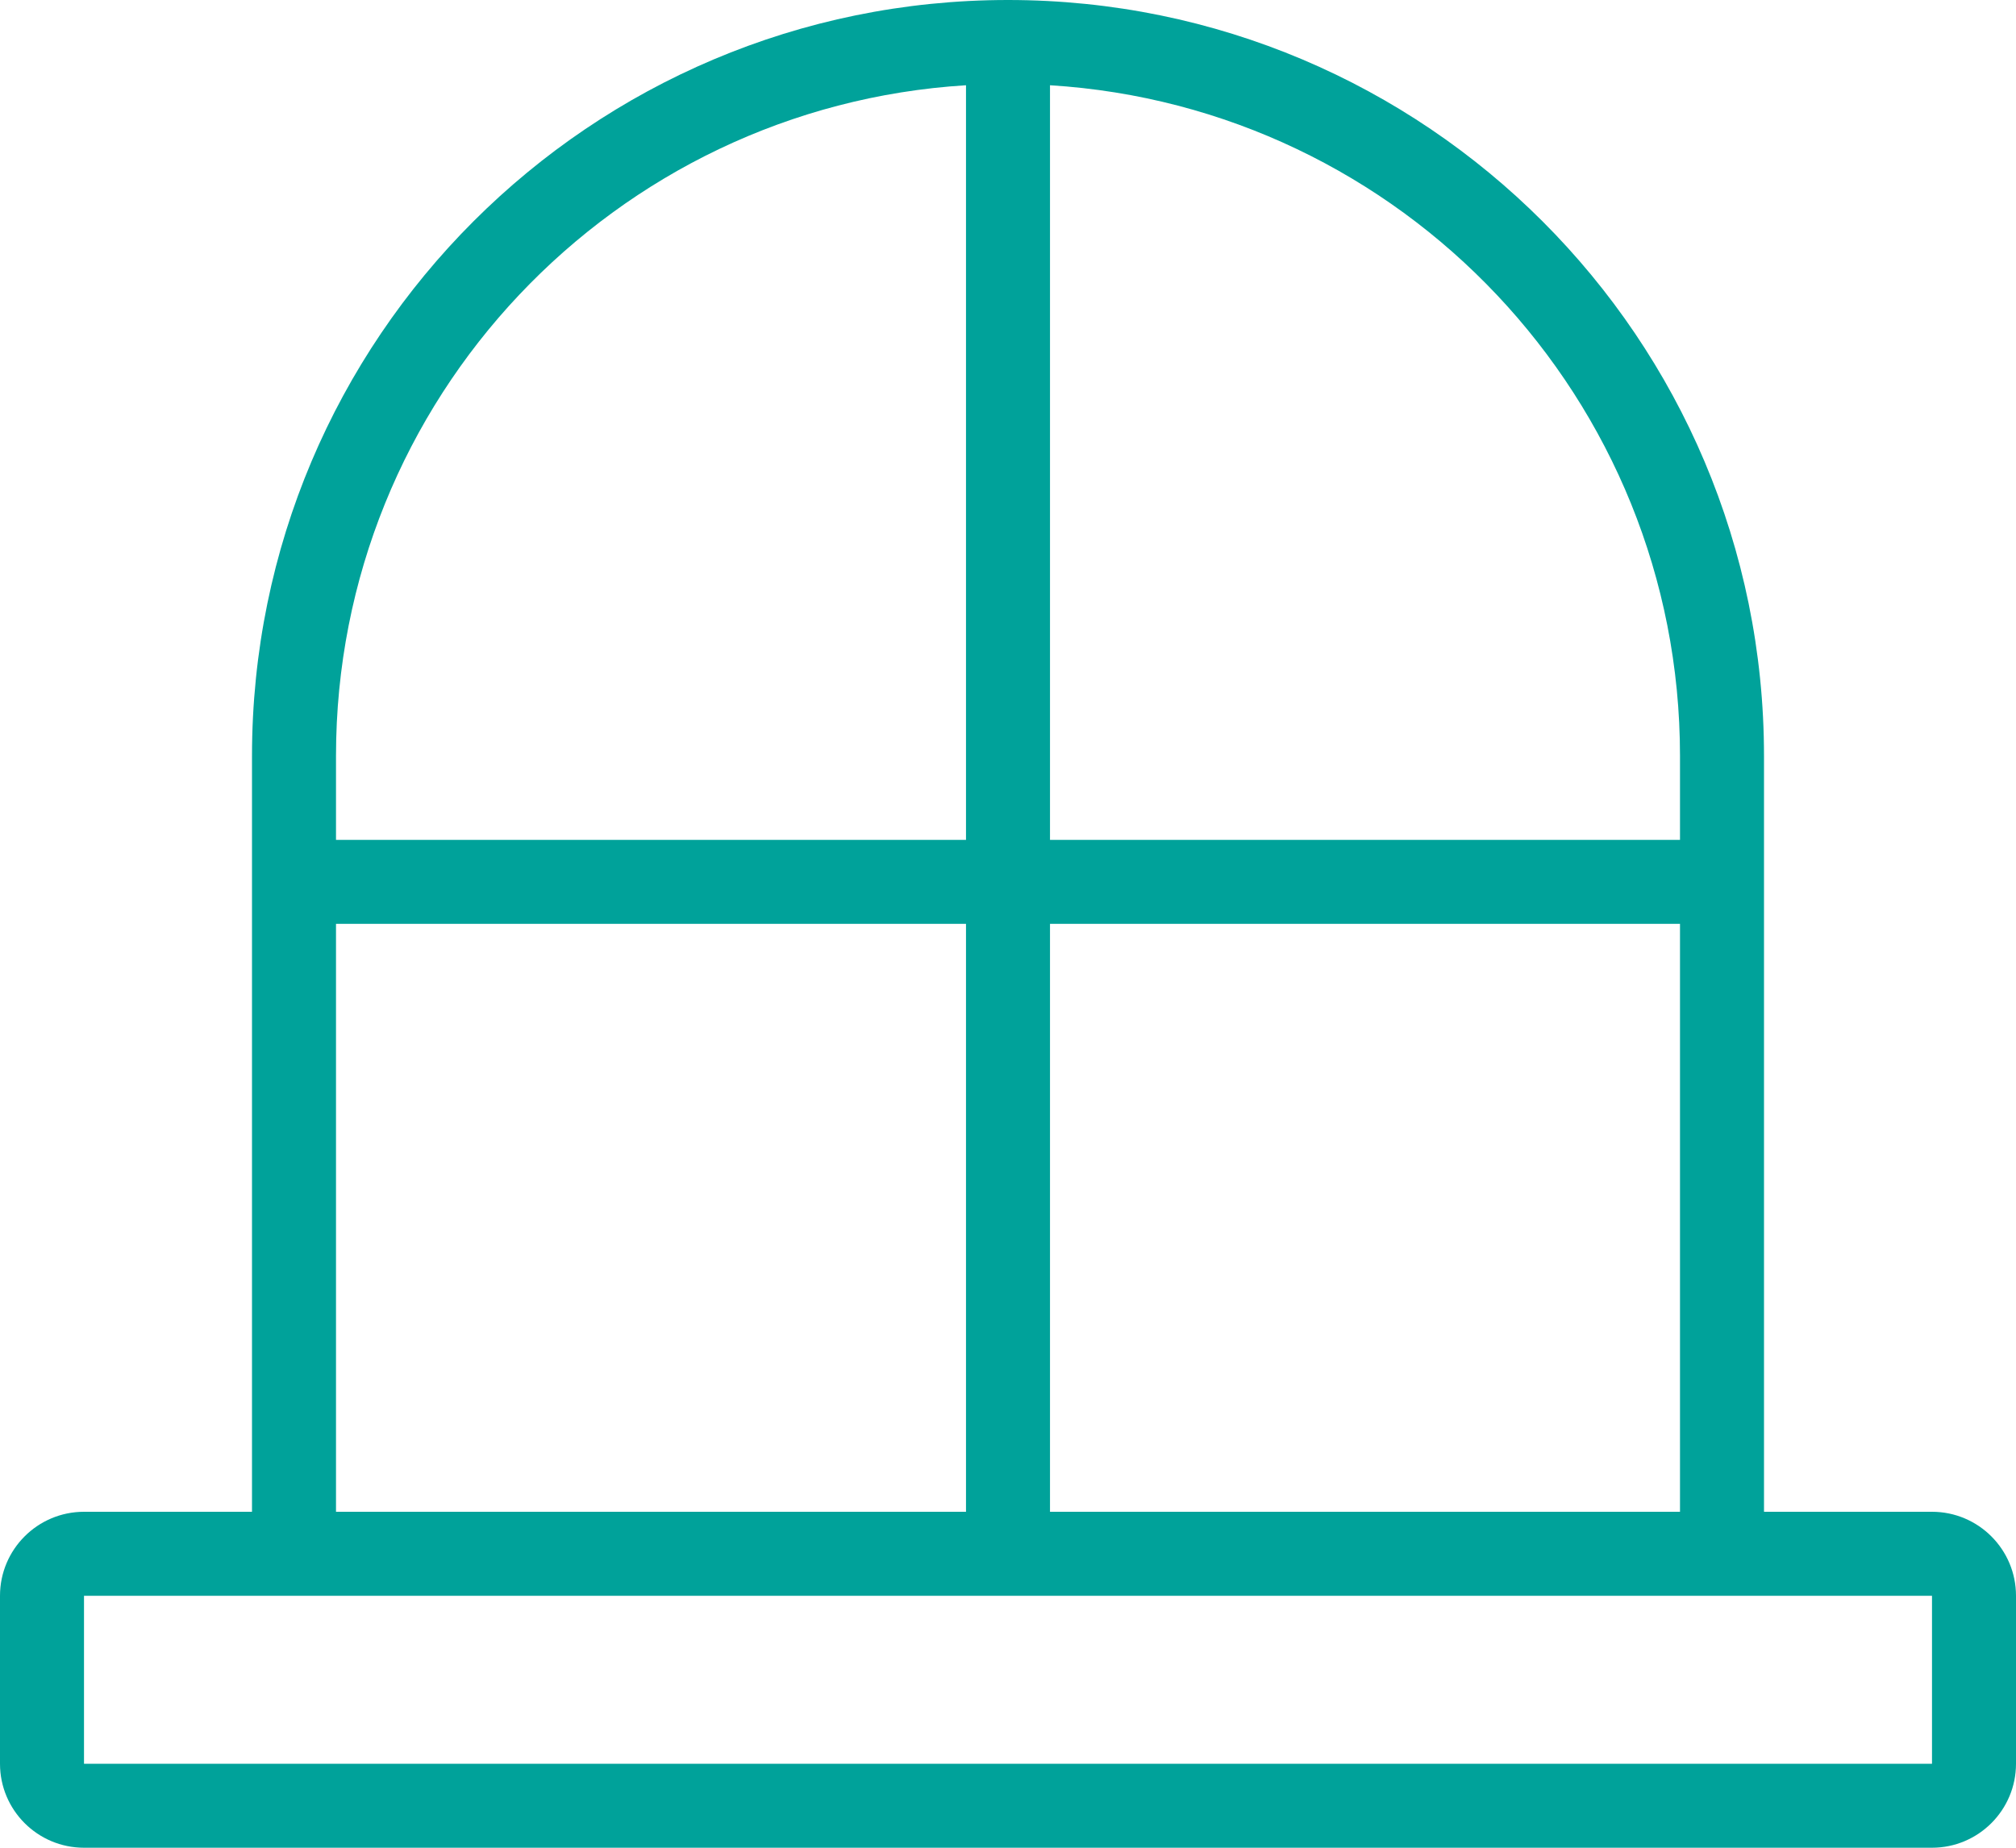 <svg width="24" height="22" viewBox="0 0 24 22" fill="none" xmlns="http://www.w3.org/2000/svg">
<path fill-rule="evenodd" clip-rule="evenodd" d="M21 18H23C23.552 18 24 18.448 24 19V21C24 21.552 23.552 22 23 22H1C0.448 22 0 21.552 0 21V19C0 18.448 0.448 18 1 18H3V9C3 4.029 7.029 0 12 0C16.971 0 21 4.029 21 9V18ZM20 11V18H12.5V11H20ZM20 10V9C20 4.75 16.685 1.273 12.5 1.015V10H20ZM11.5 1.015C7.315 1.273 4 4.75 4 9V10H11.5V1.015ZM4 11H11.5V18H4V11ZM1 19H23V21H1V19Z" fill="#00A29A"/>
</svg>

